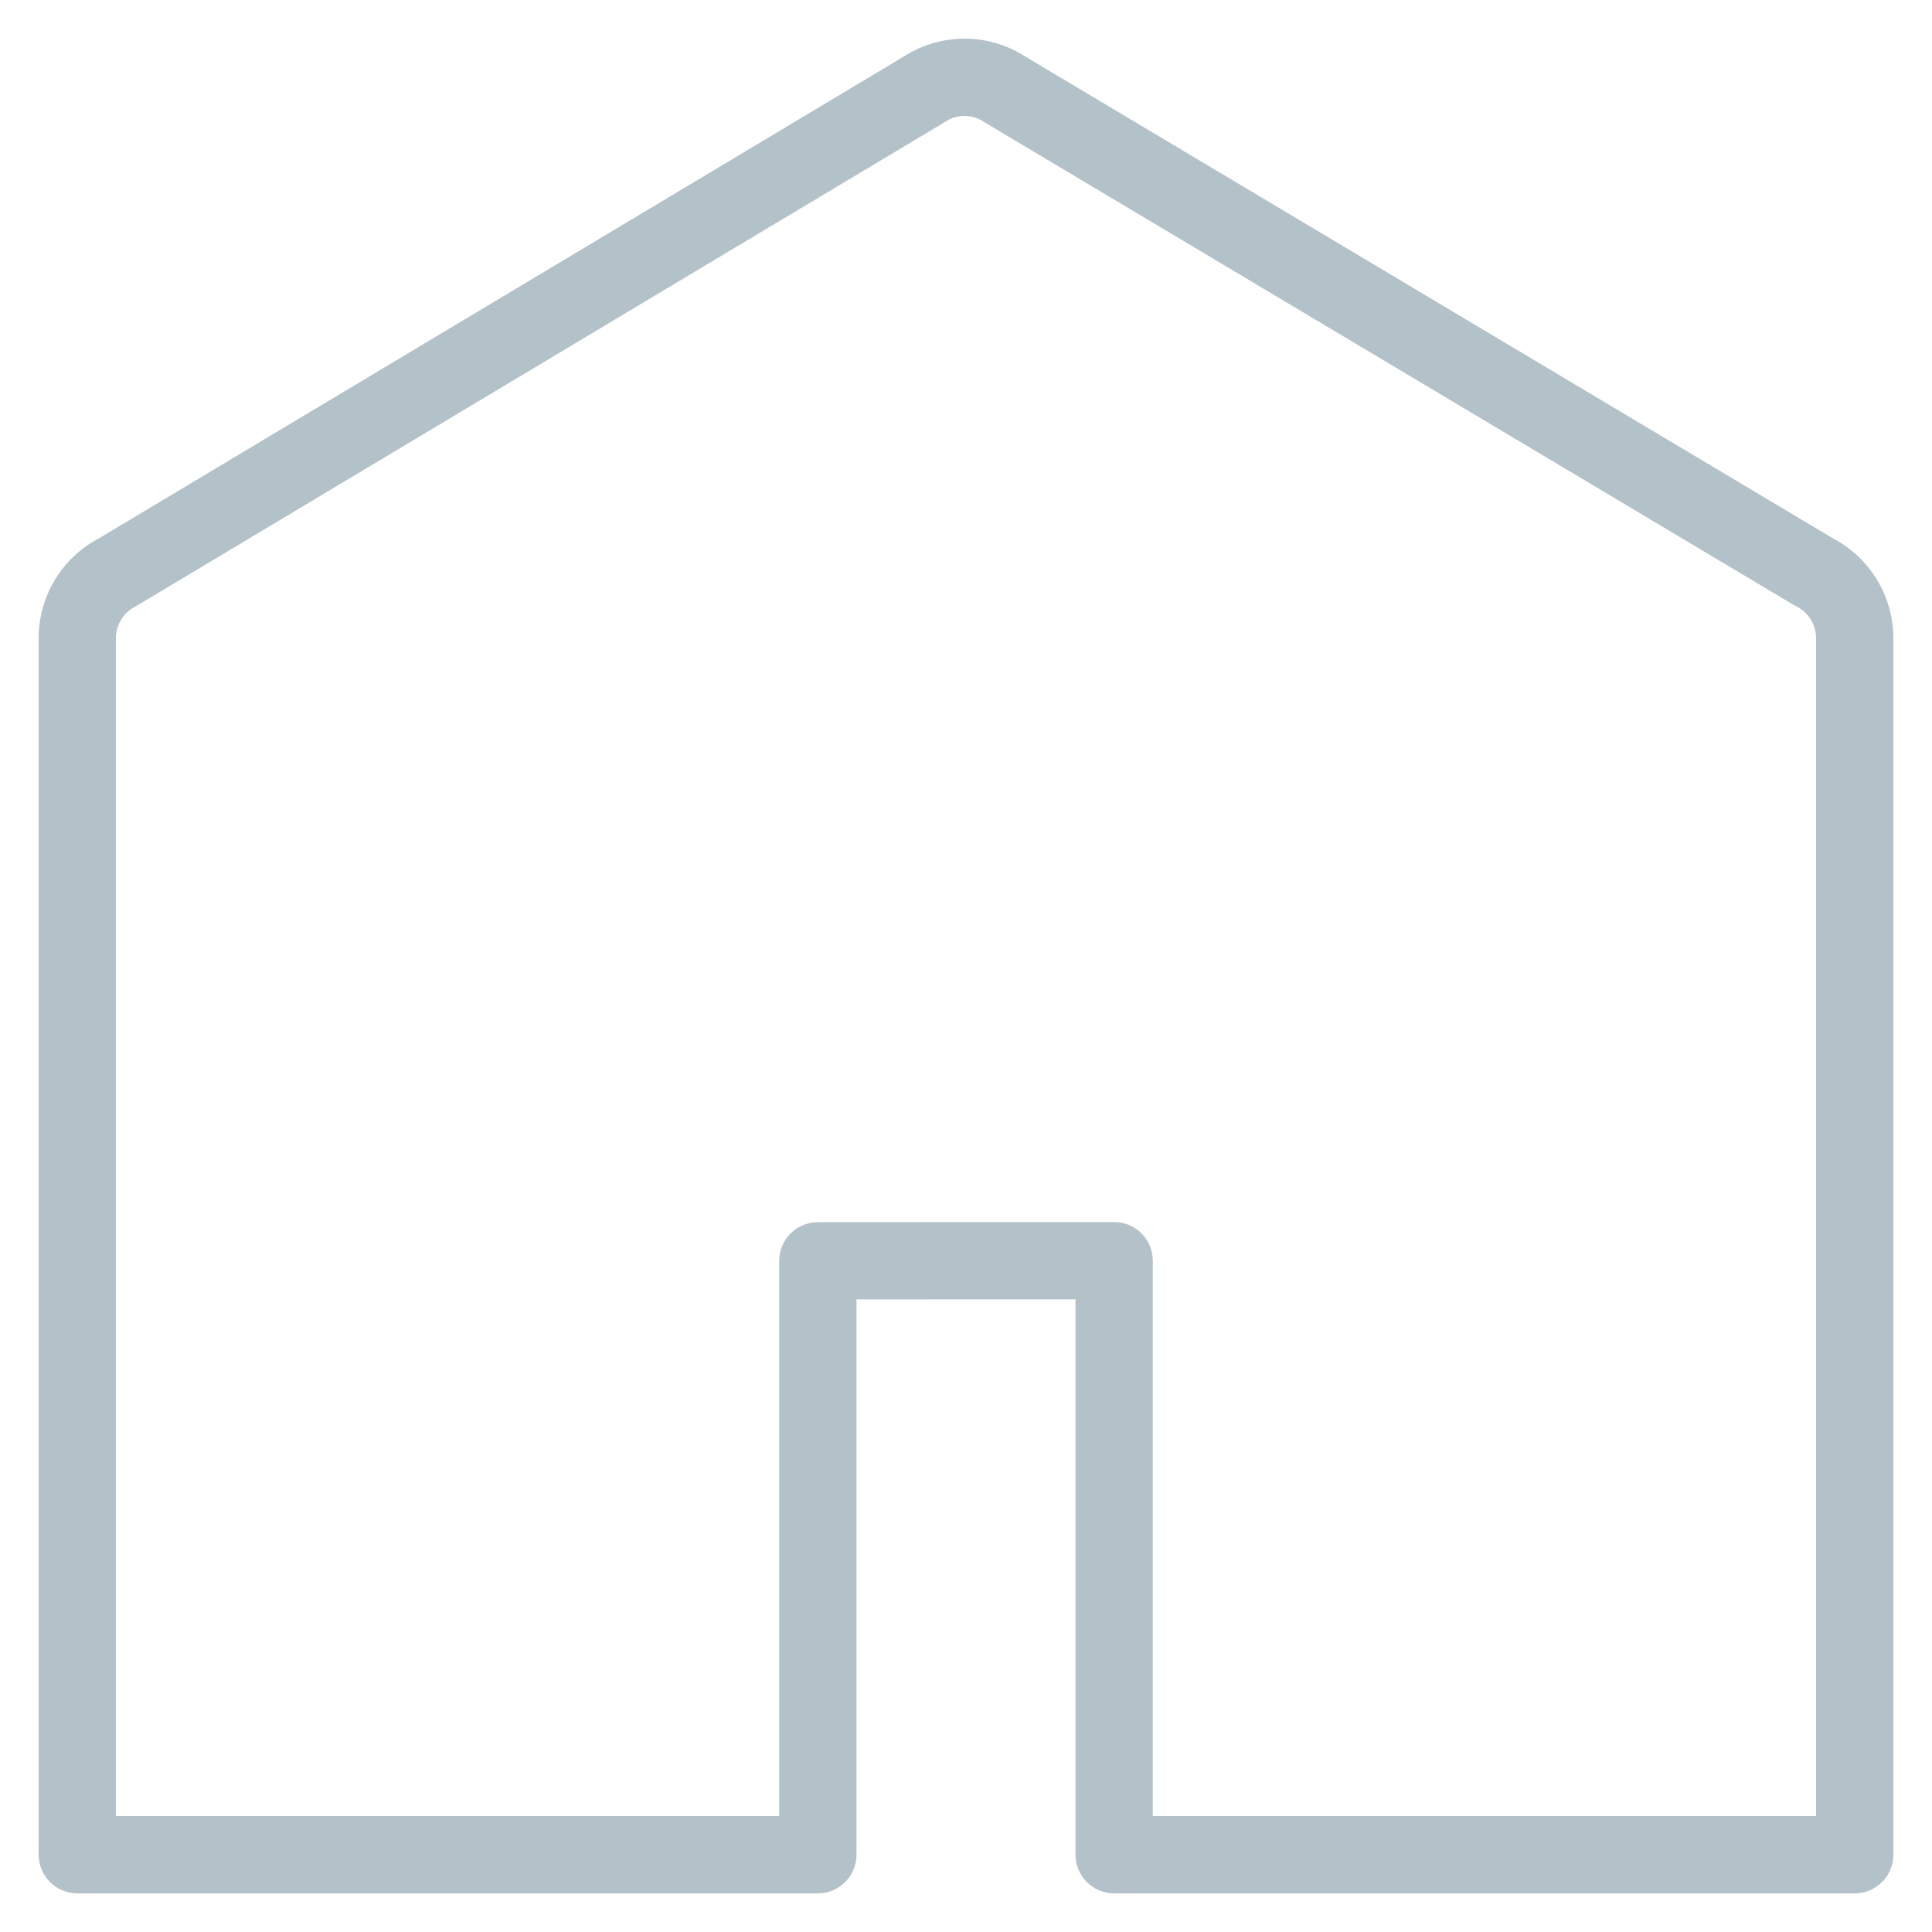 <svg width="25" height="25" viewBox="0 0 25 25" fill="none" xmlns="http://www.w3.org/2000/svg">
<path fill-rule="evenodd" clip-rule="evenodd" d="M11.822 0.658C12.03 0.552 12.255 0.5 12.481 0.5C12.706 0.5 12.931 0.552 13.139 0.657C13.149 0.662 13.159 0.667 13.169 0.673L23.716 6.965C24.198 7.217 24.5 7.716 24.5 8.26V24C24.5 24.276 24.276 24.5 24 24.5H14.417C14.14 24.5 13.917 24.276 13.917 24V16.813L11.083 16.814V24C11.083 24.276 10.86 24.5 10.583 24.5H1C0.724 24.5 0.501 24.276 0.5 24L0.5 8.259C0.5 7.716 0.801 7.217 1.282 6.965L11.791 0.674C11.801 0.668 11.811 0.663 11.822 0.658ZM12.287 1.543L1.782 7.831C1.772 7.837 1.762 7.843 1.752 7.848C1.598 7.926 1.5 8.085 1.5 8.259L1.5 23.5H10.083V16.315C10.083 16.039 10.307 15.815 10.583 15.815L14.416 15.813C14.549 15.813 14.676 15.865 14.77 15.959C14.864 16.053 14.917 16.18 14.917 16.313V23.5H23.5V8.26C23.5 8.085 23.402 7.926 23.248 7.848C23.237 7.843 23.227 7.838 23.217 7.832L12.674 1.543C12.613 1.514 12.547 1.5 12.481 1.5C12.414 1.5 12.348 1.514 12.287 1.543Z" fill="#B3C1C9"/>
</svg>
